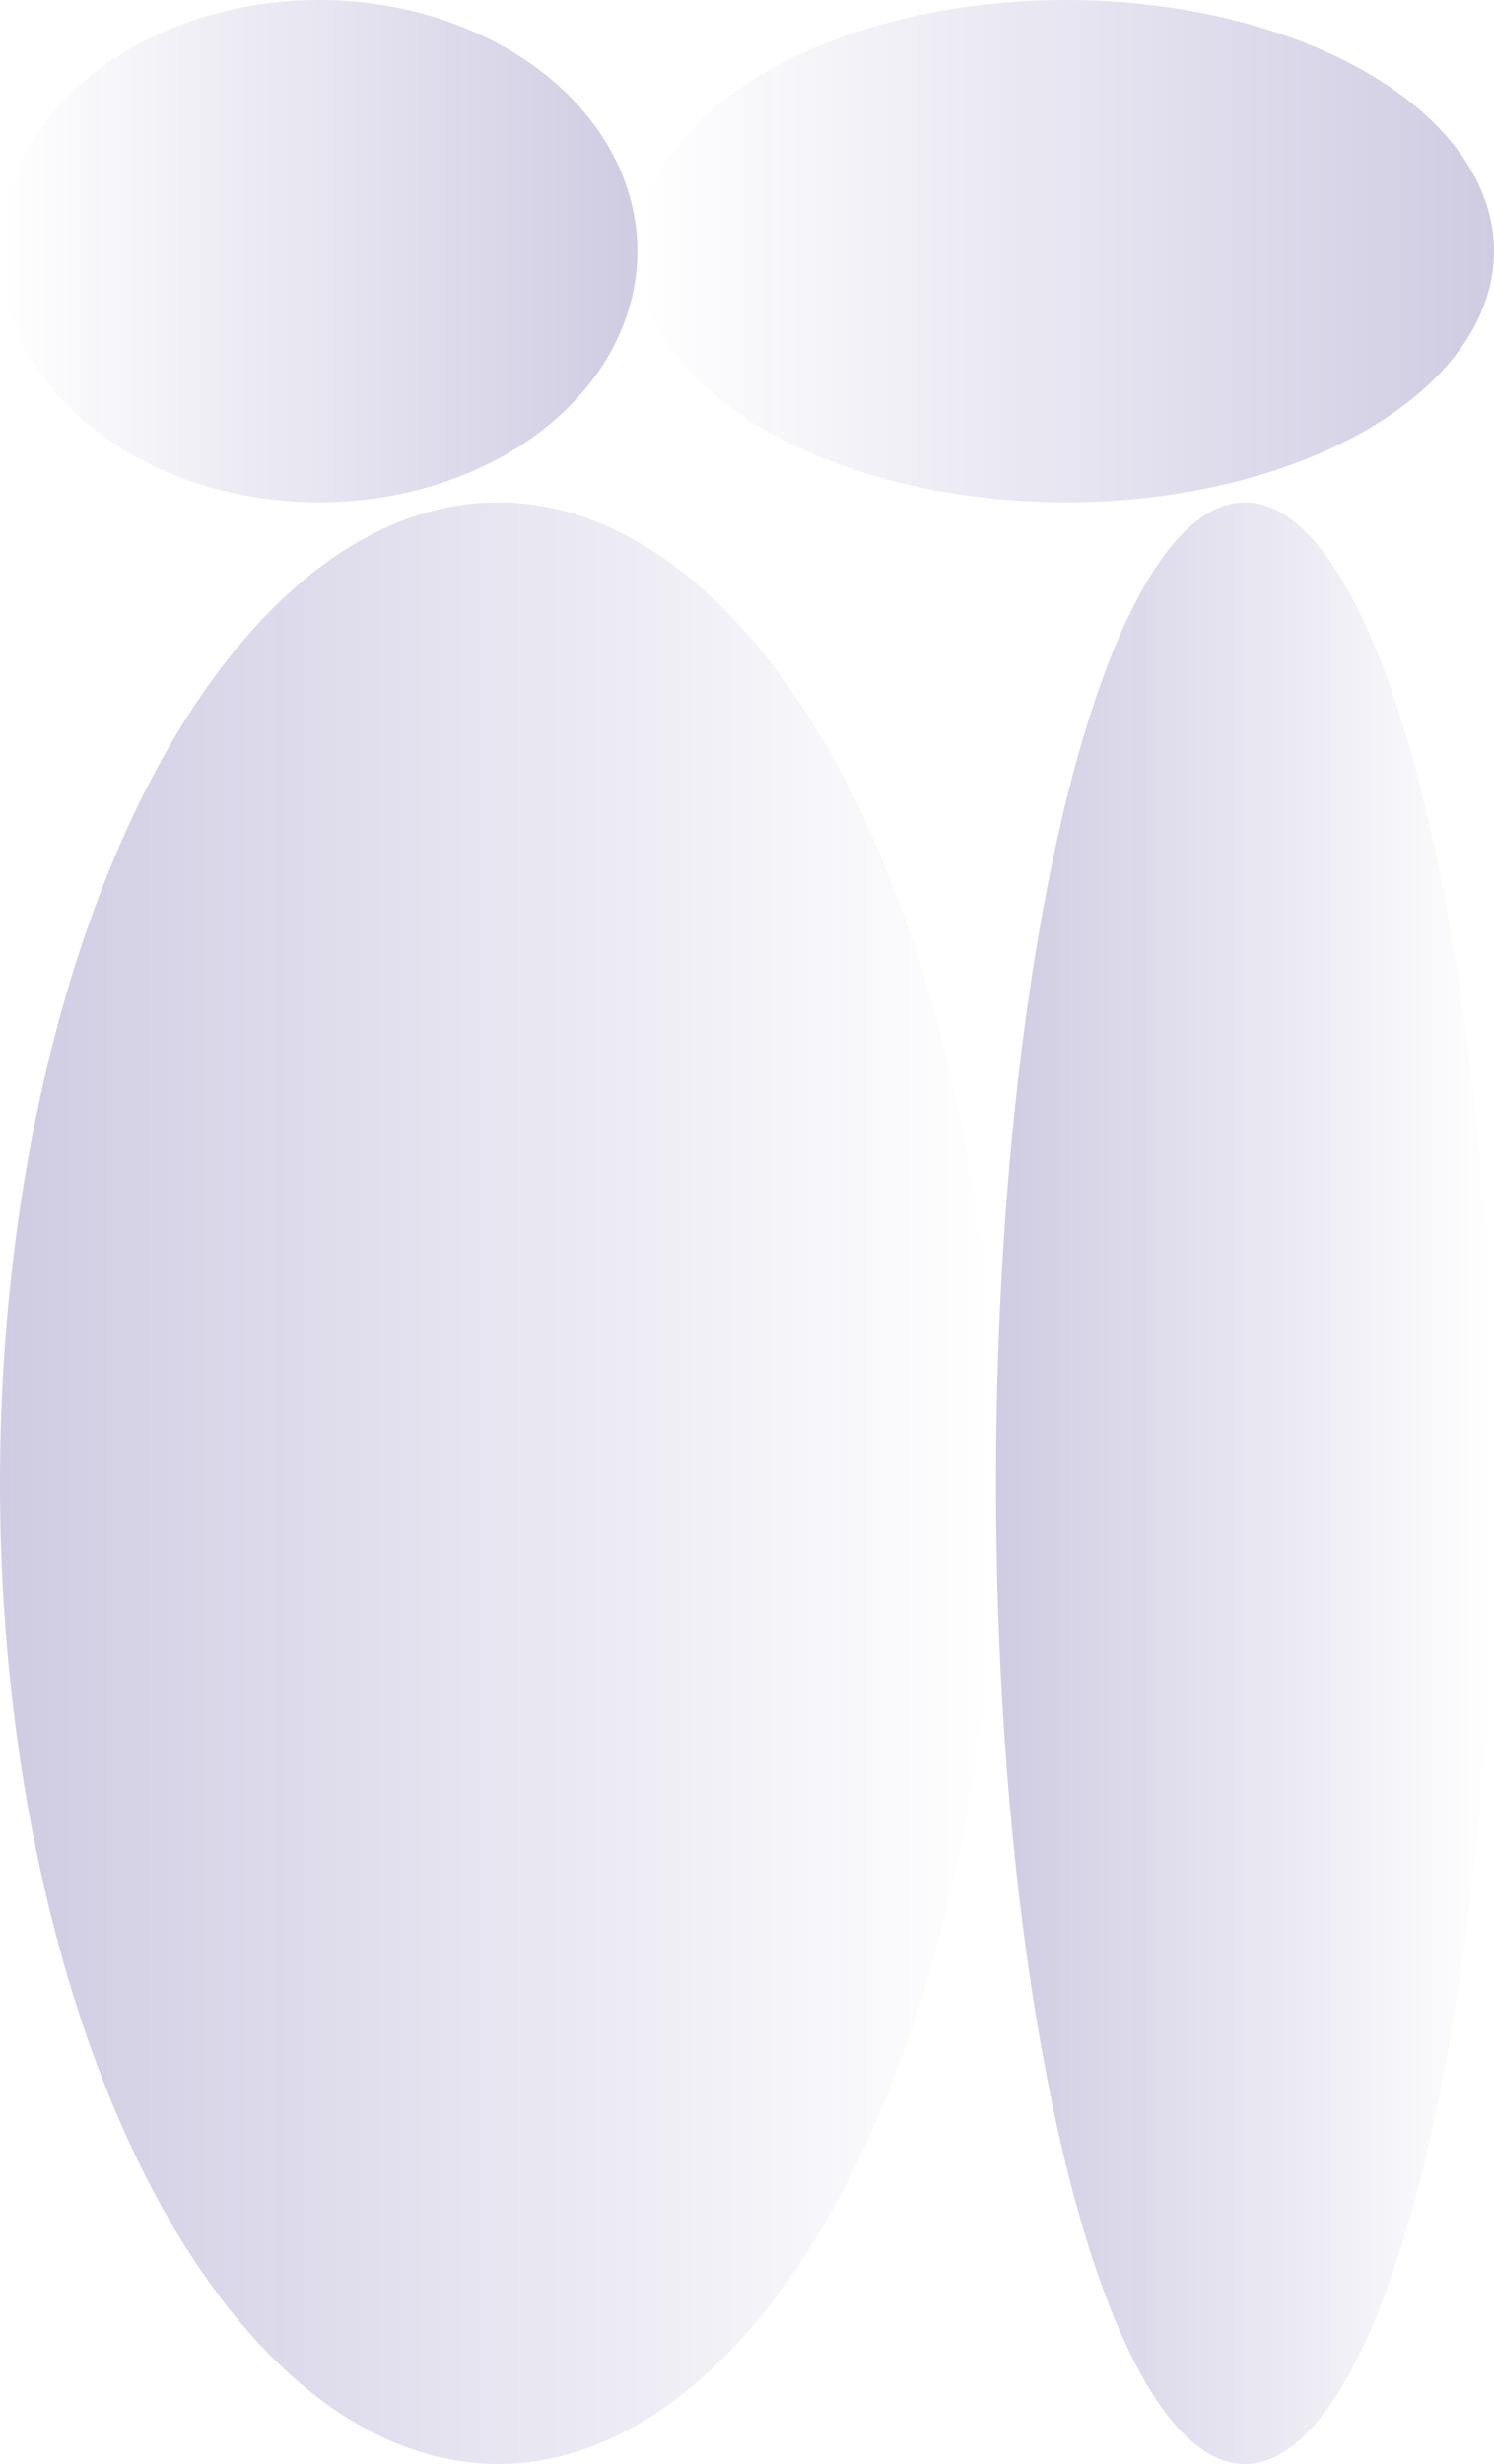 <svg width="375" height="618" viewBox="0 0 375 618" fill="none" xmlns="http://www.w3.org/2000/svg">
<ellipse opacity="0.2" cx="125" cy="372" rx="125" ry="246" transform="rotate(-180 125 372)" fill="url(#paint0_linear_301_2006)"/>
<ellipse opacity="0.2" cx="312.5" cy="372" rx="62.5" ry="246" transform="rotate(-180 312.5 372)" fill="url(#paint1_linear_301_2006)"/>
<ellipse opacity="0.2" cx="267.5" cy="63" rx="107.5" ry="63" fill="url(#paint2_linear_301_2006)"/>
<ellipse opacity="0.2" cx="80" cy="63" rx="80" ry="63" fill="url(#paint3_linear_301_2006)"/>
<defs>
<linearGradient id="paint0_linear_301_2006" x1="250" y1="372" x2="-1.11453e-07" y2="372" gradientUnits="userSpaceOnUse">
<stop stop-color="#100072"/>
<stop offset="1" stop-color="#100072" stop-opacity="0"/>
</linearGradient>
<linearGradient id="paint1_linear_301_2006" x1="375" y1="372" x2="250" y2="372" gradientUnits="userSpaceOnUse">
<stop stop-color="#100072"/>
<stop offset="1" stop-color="#100072" stop-opacity="0"/>
</linearGradient>
<linearGradient id="paint2_linear_301_2006" x1="375" y1="63" x2="160" y2="63" gradientUnits="userSpaceOnUse">
<stop stop-color="#100072"/>
<stop offset="1" stop-color="#100072" stop-opacity="0"/>
</linearGradient>
<linearGradient id="paint3_linear_301_2006" x1="160" y1="63" x2="-7.70072e-06" y2="63" gradientUnits="userSpaceOnUse">
<stop stop-color="#100072"/>
<stop offset="1" stop-color="#100072" stop-opacity="0"/>
</linearGradient>
</defs>
</svg>
